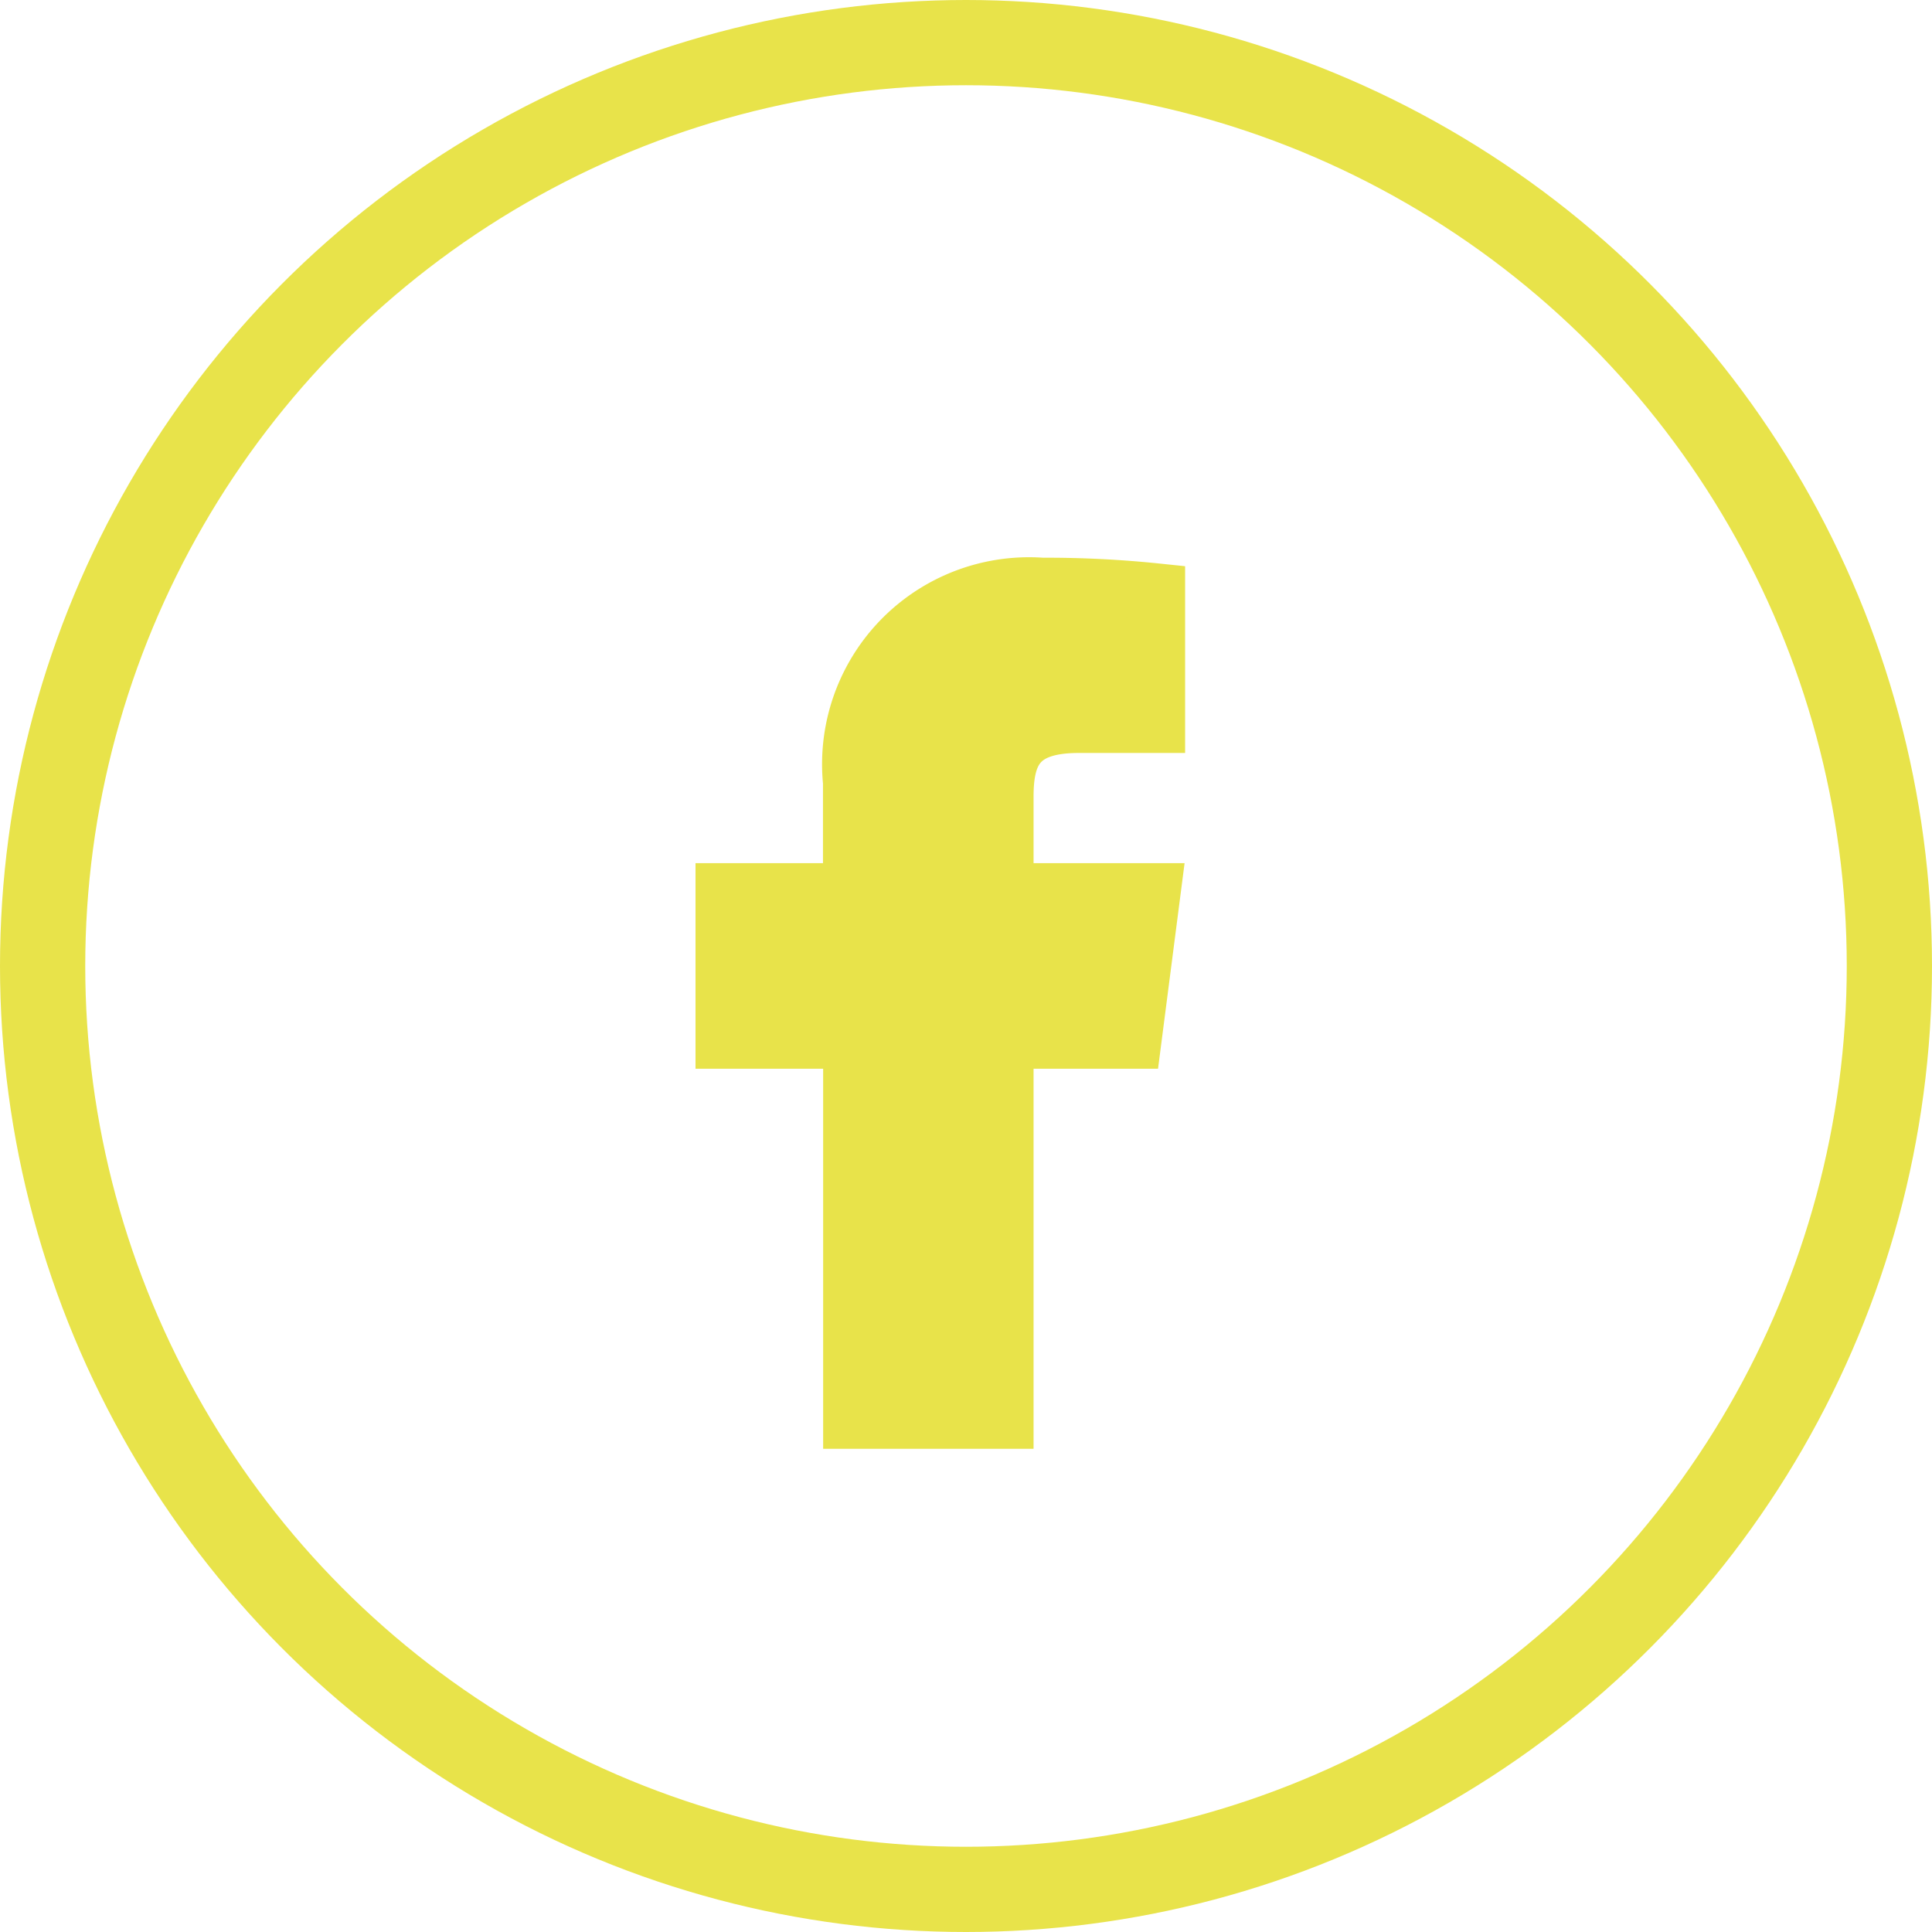 <svg xmlns="http://www.w3.org/2000/svg" width="34" height="34" viewBox="0 0 34 34">
  <g id="Grupo_3513" data-name="Grupo 3513" transform="translate(0 0)">
    <g id="Elipse_421" data-name="Elipse 421" transform="translate(0 0)" fill="none" stroke="#E8E34A" stroke-width="1.5">
      <circle cx="17" cy="17" r="17" stroke="none"/>
      <circle cx="17" cy="17" r="16.25" fill="none"/>
    </g>
    <g id="Grupo_736" data-name="Grupo 736" transform="translate(12.74 10.315)">
      <path id="f" d="M4.949,14.681V7.993H7.2l.338-2.618H4.949V3.707c0-.758.209-1.271,1.294-1.271H7.616V.1A18.691,18.691,0,0,0,5.6,0,3.142,3.142,0,0,0,2.243,3.449V5.375H0V7.993H2.246v6.688Z" transform="translate(0 0)" fill="#E8E34A" stroke="#E8E34A" stroke-width="1"/>
    </g>
  </g>
</svg>
